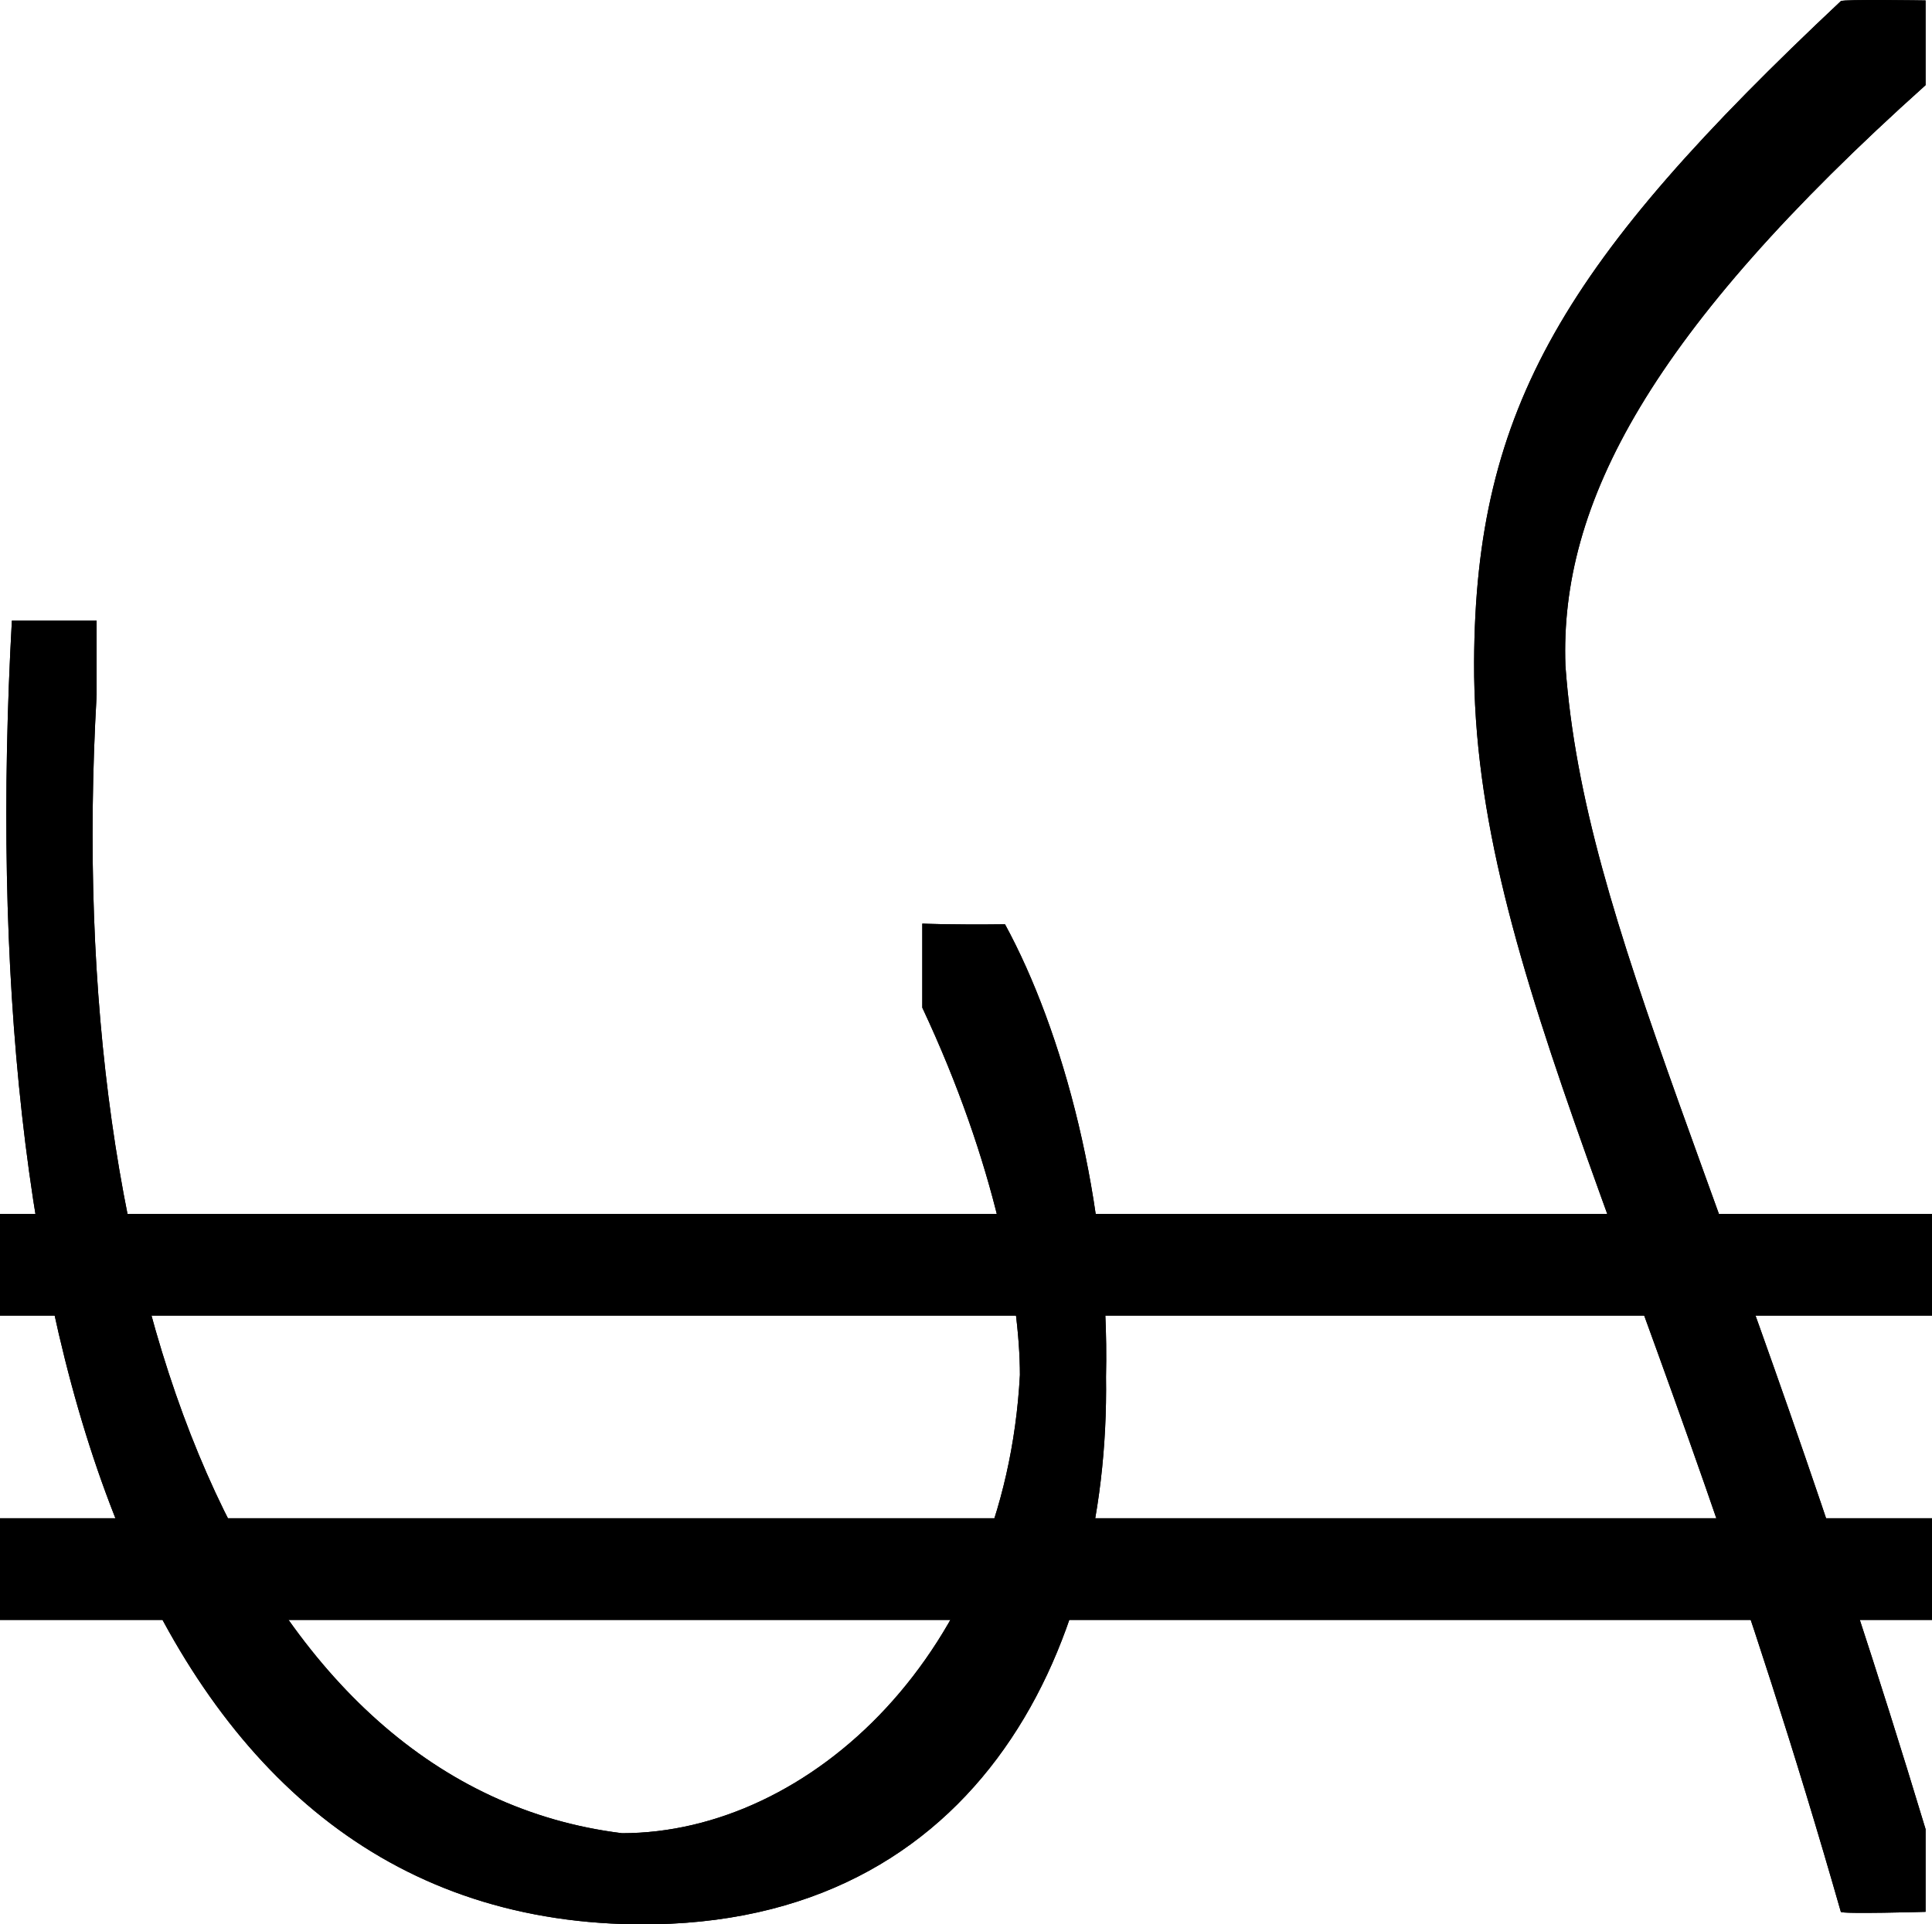 <svg width="2850" xmlns="http://www.w3.org/2000/svg" height="2839.15" fill="none"><g data-testid="Group"><g data-testid="7"><path d="M2840.527 125.646v-125s-121.826-1.983-125 1c-406.61 382.18-539.344 598.983-541 975-2 454 266.195 882.477 541 1844 .983 3.558 125 0 125 0v-122c-289-956-503.054-1325.516-531.271-1716.401-8.729-239.599 125.271-492.599 531.271-856.599Zm-1358 1238c-81 1-122-1-122-1v124c108 230 144 429 144 542-22 409-308.875 676-587 676-549-68-826-788-775-1679v-110h-125c-57 1024 177 1899 901 1923 516 17 719-399 713-807 6-258-64.235-512.531-149-668Z" style="fill: rgb(0, 0, 0); fill-opacity: 1;" class="fills"/><g class="strokes"><g class="inner-stroke-shape"><defs><clipPath id="b"><use href="#a"/></clipPath><path d="M2840.527 125.646v-125s-121.826-1.983-125 1c-406.61 382.18-539.344 598.983-541 975-2 454 266.195 882.477 541 1844 .983 3.558 125 0 125 0v-122c-289-956-503.054-1325.516-531.271-1716.401-8.729-239.599 125.271-492.599 531.271-856.599Zm-1358 1238c-81 1-122-1-122-1v124c108 230 144 429 144 542-22 409-308.875 676-587 676-549-68-826-788-775-1679v-110h-125c-57 1024 177 1899 901 1923 516 17 719-399 713-807 6-258-64.235-512.531-149-668Z" id="a" style="fill: none; stroke-width: 4; stroke: rgb(0, 0, 0); stroke-opacity: 1;"/></defs><use href="#a" clip-path="url('#b')"/></g></g></g><g data-testid="6"><path d="M0 1790.977v150h2850v-150H0Zm0 449v150h2850v-150H0Z" style="fill: rgb(0, 0, 0); fill-opacity: 1;" class="fills"/><g class="strokes"><g class="inner-stroke-shape"><defs><clipPath id="d"><use href="#c"/></clipPath><path d="M0 1790.977v150h2850v-150H0Zm0 449v150h2850v-150H0Z" id="c" style="fill: none; stroke-width: 4; stroke: rgb(0, 0, 0); stroke-opacity: 1;"/></defs><use href="#c" clip-path="url('#d')"/></g></g></g></g></svg>